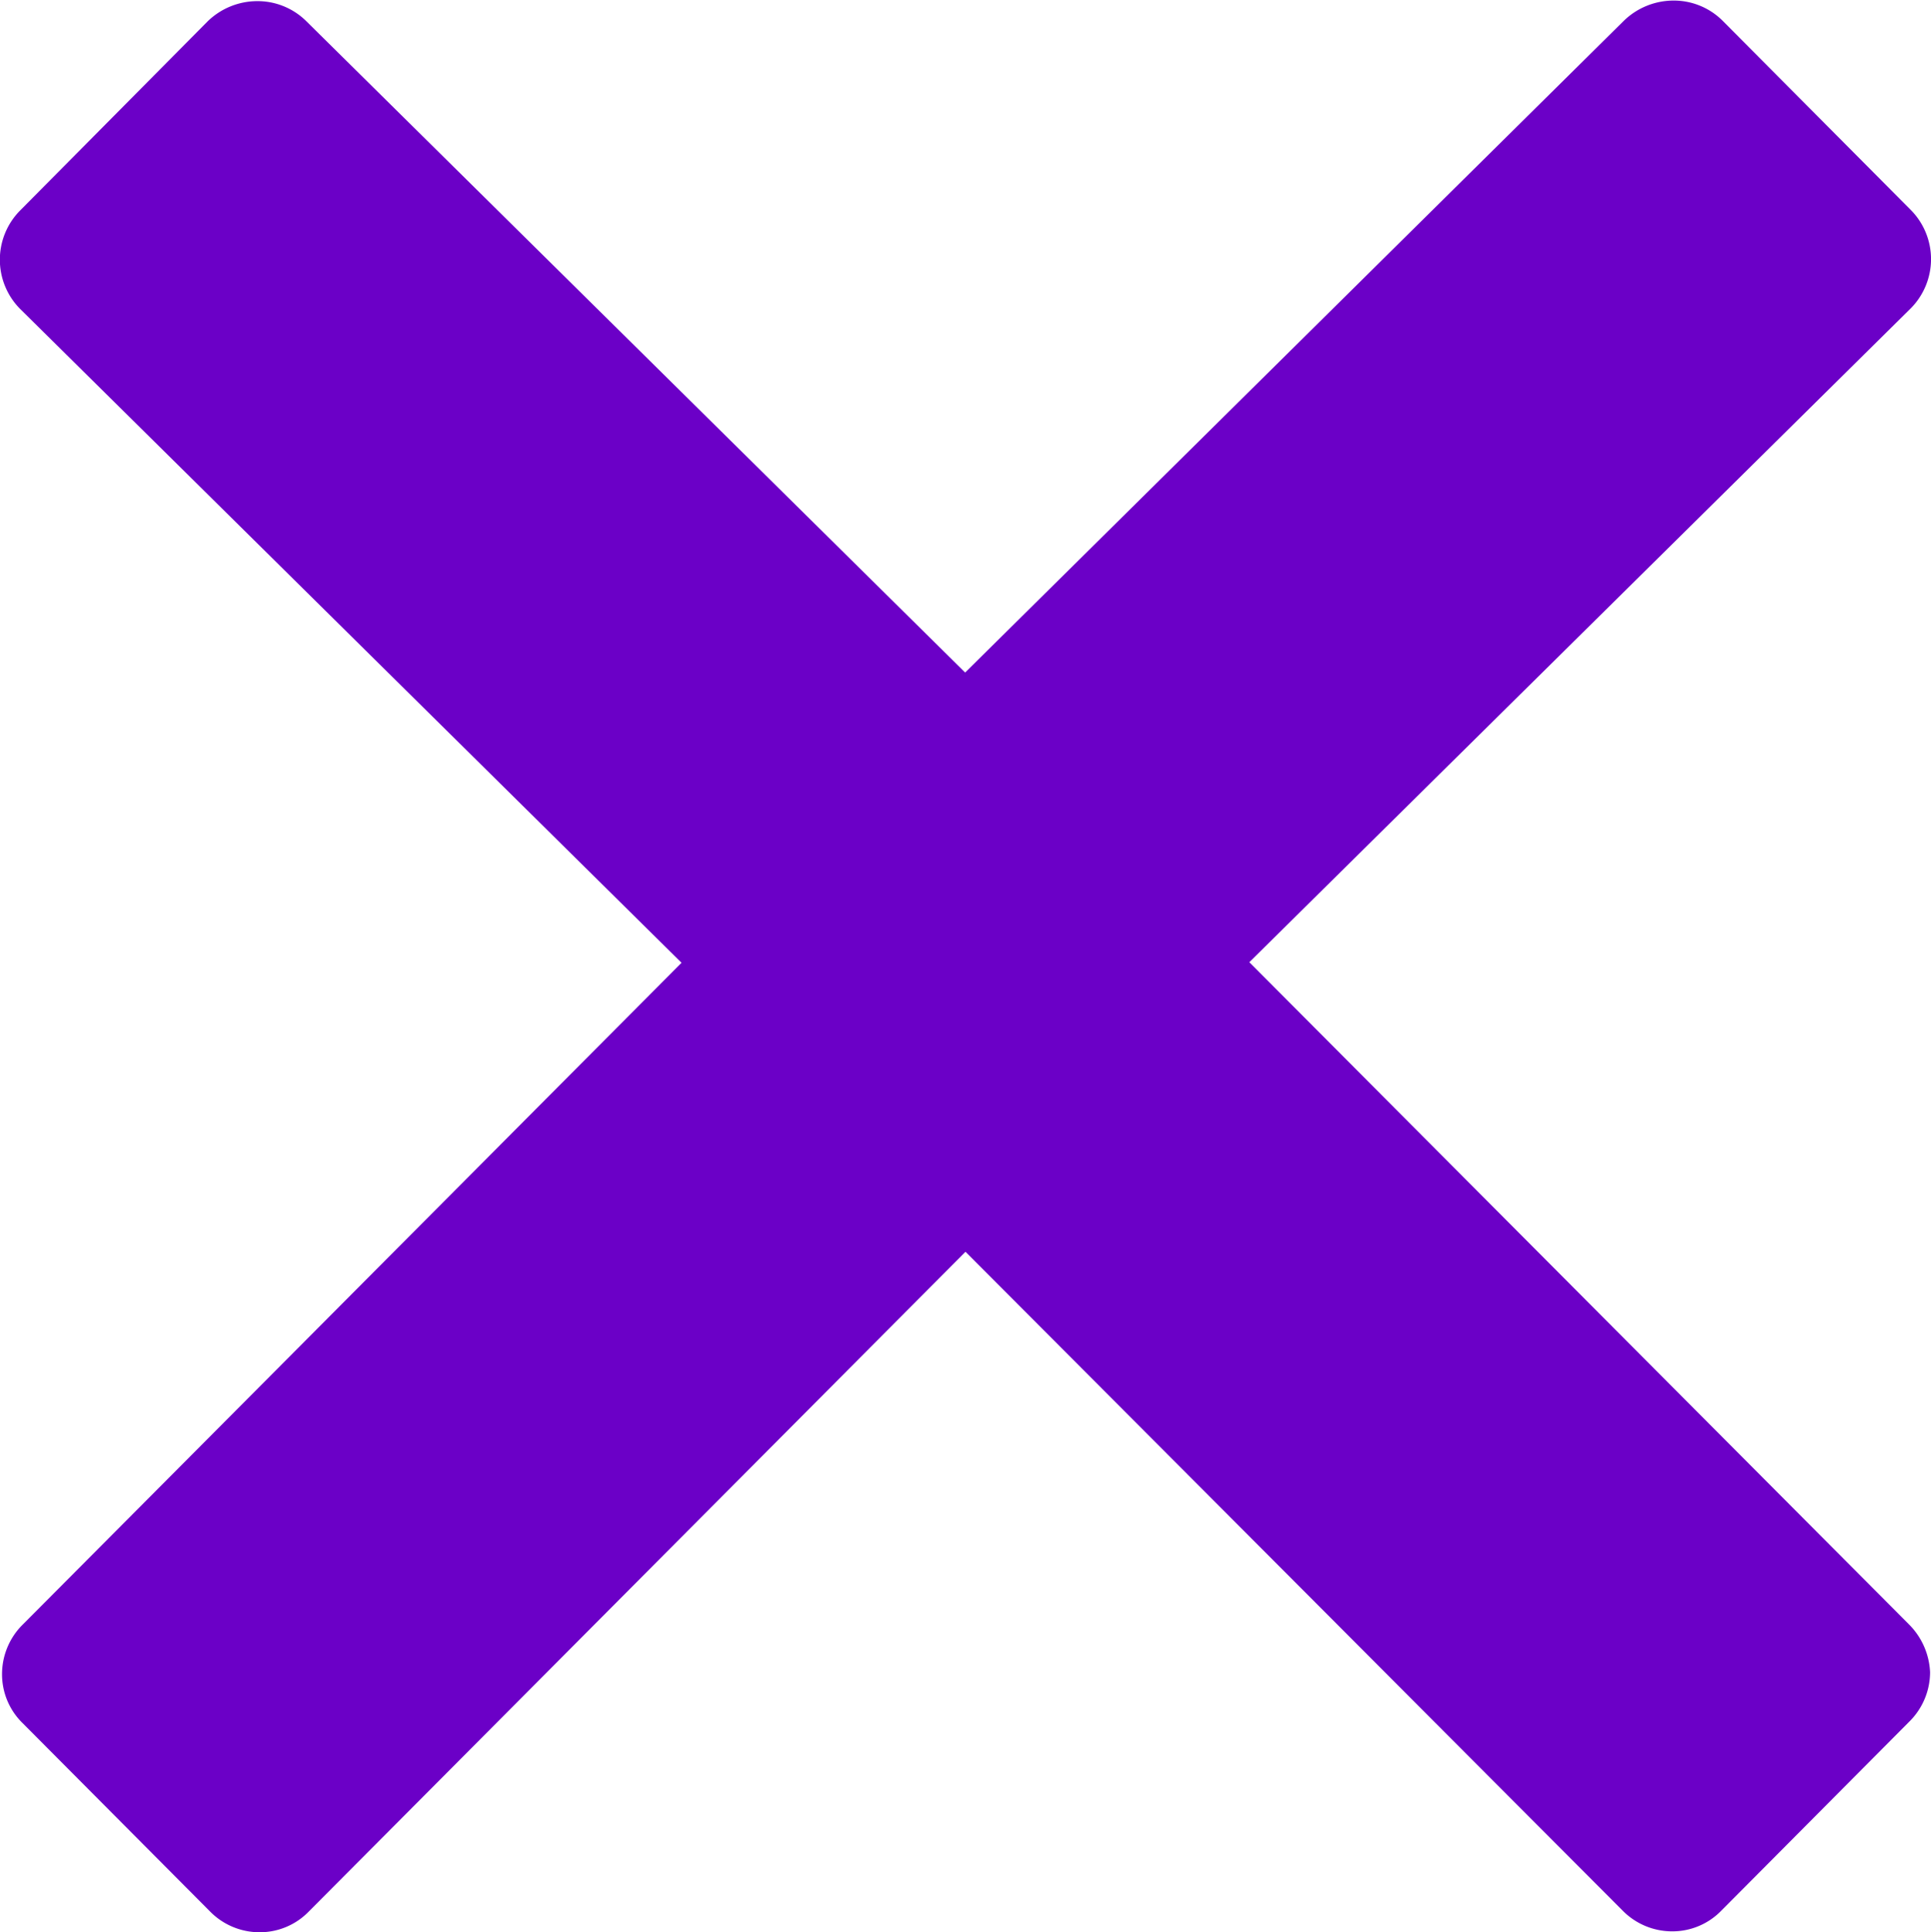 <svg xmlns="http://www.w3.org/2000/svg" width="17" height="17.009"><path d="M16.807 14.3l-5.808-5.83 5.822-5.755a.615.615 0 000-.868L15.165.182a.609.609 0 00-.434-.177.628.628 0 00-.434.177l-5.8 5.738-5.8-5.733A.609.609 0 002.263.01a.628.628 0 00-.434.177L.178 1.852a.615.615 0 000 .868L6 8.475.2 14.301a.613.613 0 00-.182.434.6.6 0 00.182.434l1.65 1.658a.61.61 0 00.434.182.6.6 0 00.434-.182L8.5 11.019l5.786 5.8a.61.61 0 00.434.182.6.6 0 00.434-.182l1.656-1.665a.613.613 0 00.182-.434.635.635 0 00-.185-.42z" fill="#6B00C7"/></svg>